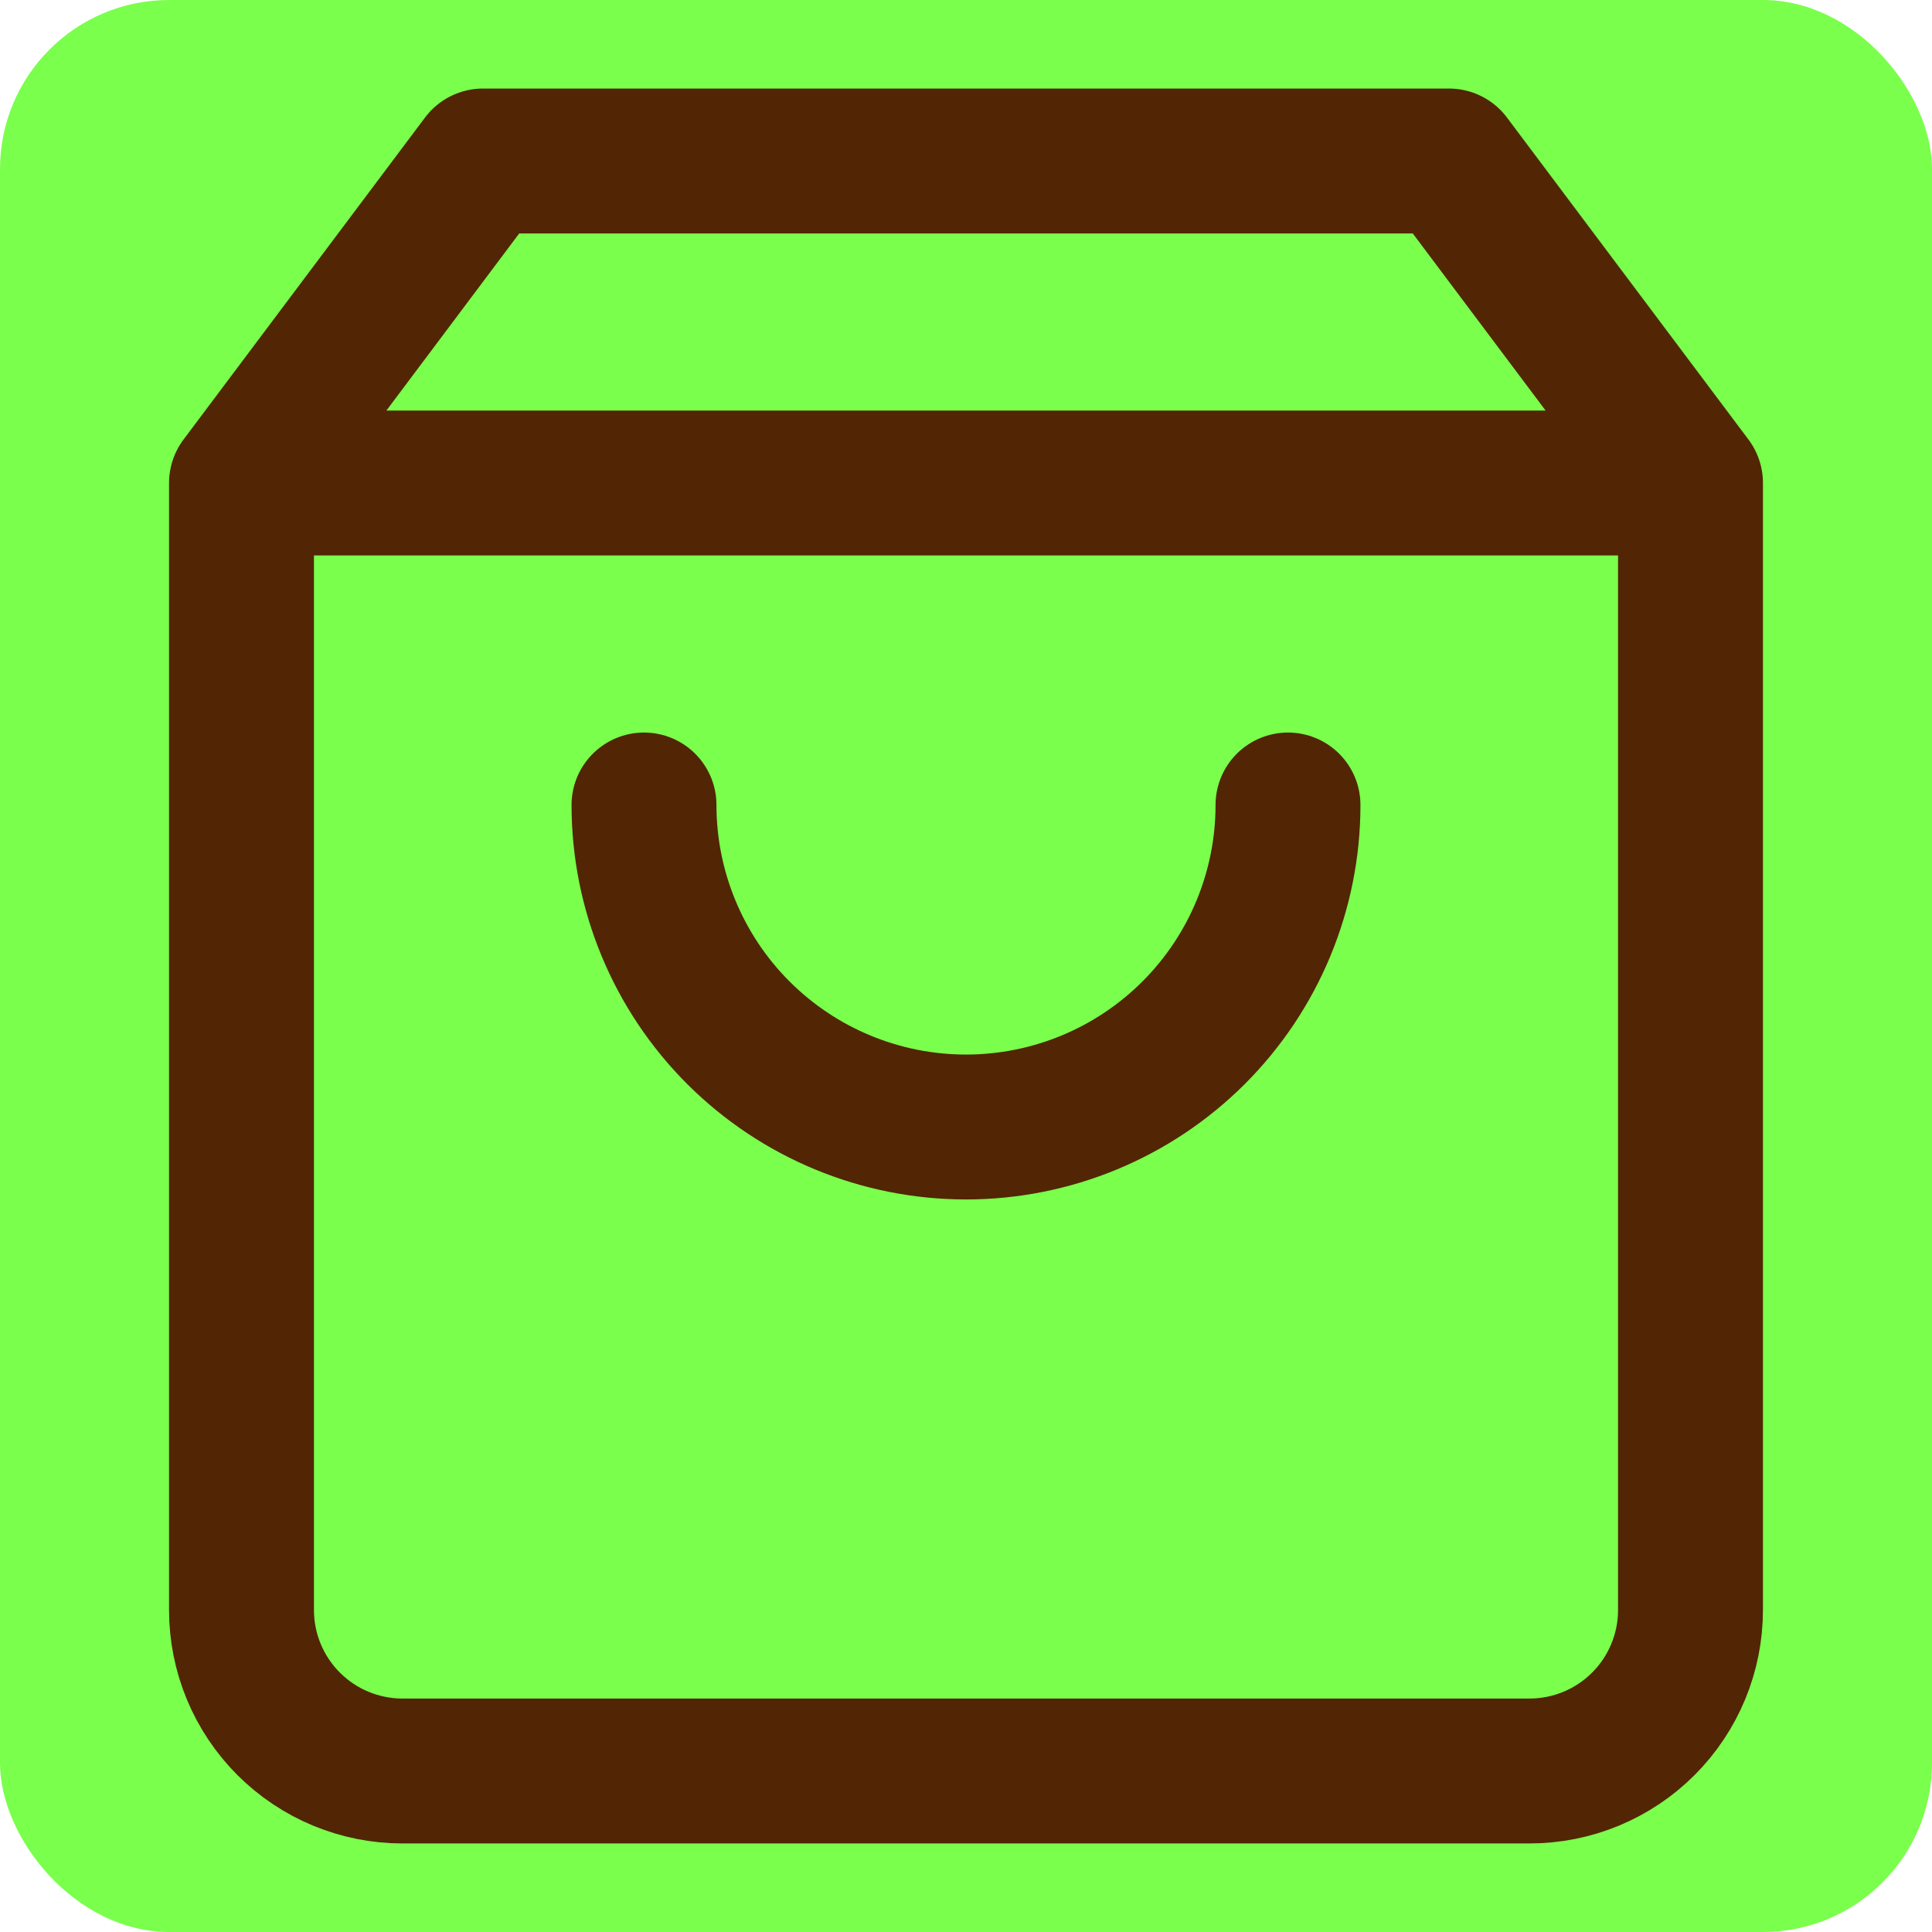 <svg width="800" height="800" viewBox="0 0 800 800" fill="none" xmlns="http://www.w3.org/2000/svg">
<rect width="800" height="800" rx="70" fill="#42FF00" fill-opacity="0.7"/>
<path d="M100 200L200 66.667H600L700 200M100 200V666.667C100 684.348 107.024 701.305 119.526 713.807C132.029 726.309 148.986 733.333 166.667 733.333H633.333C651.014 733.333 667.971 726.309 680.474 713.807C692.976 701.305 700 684.348 700 666.667V200M100 200H700M533.333 333.333C533.333 368.696 519.286 402.609 494.281 427.614C469.276 452.619 435.362 466.667 400 466.667C364.638 466.667 330.724 452.619 305.719 427.614C280.714 402.609 266.667 368.696 266.667 333.333" stroke="#522504" stroke-width="60" stroke-linecap="round" stroke-linejoin="round"/>
</svg>

